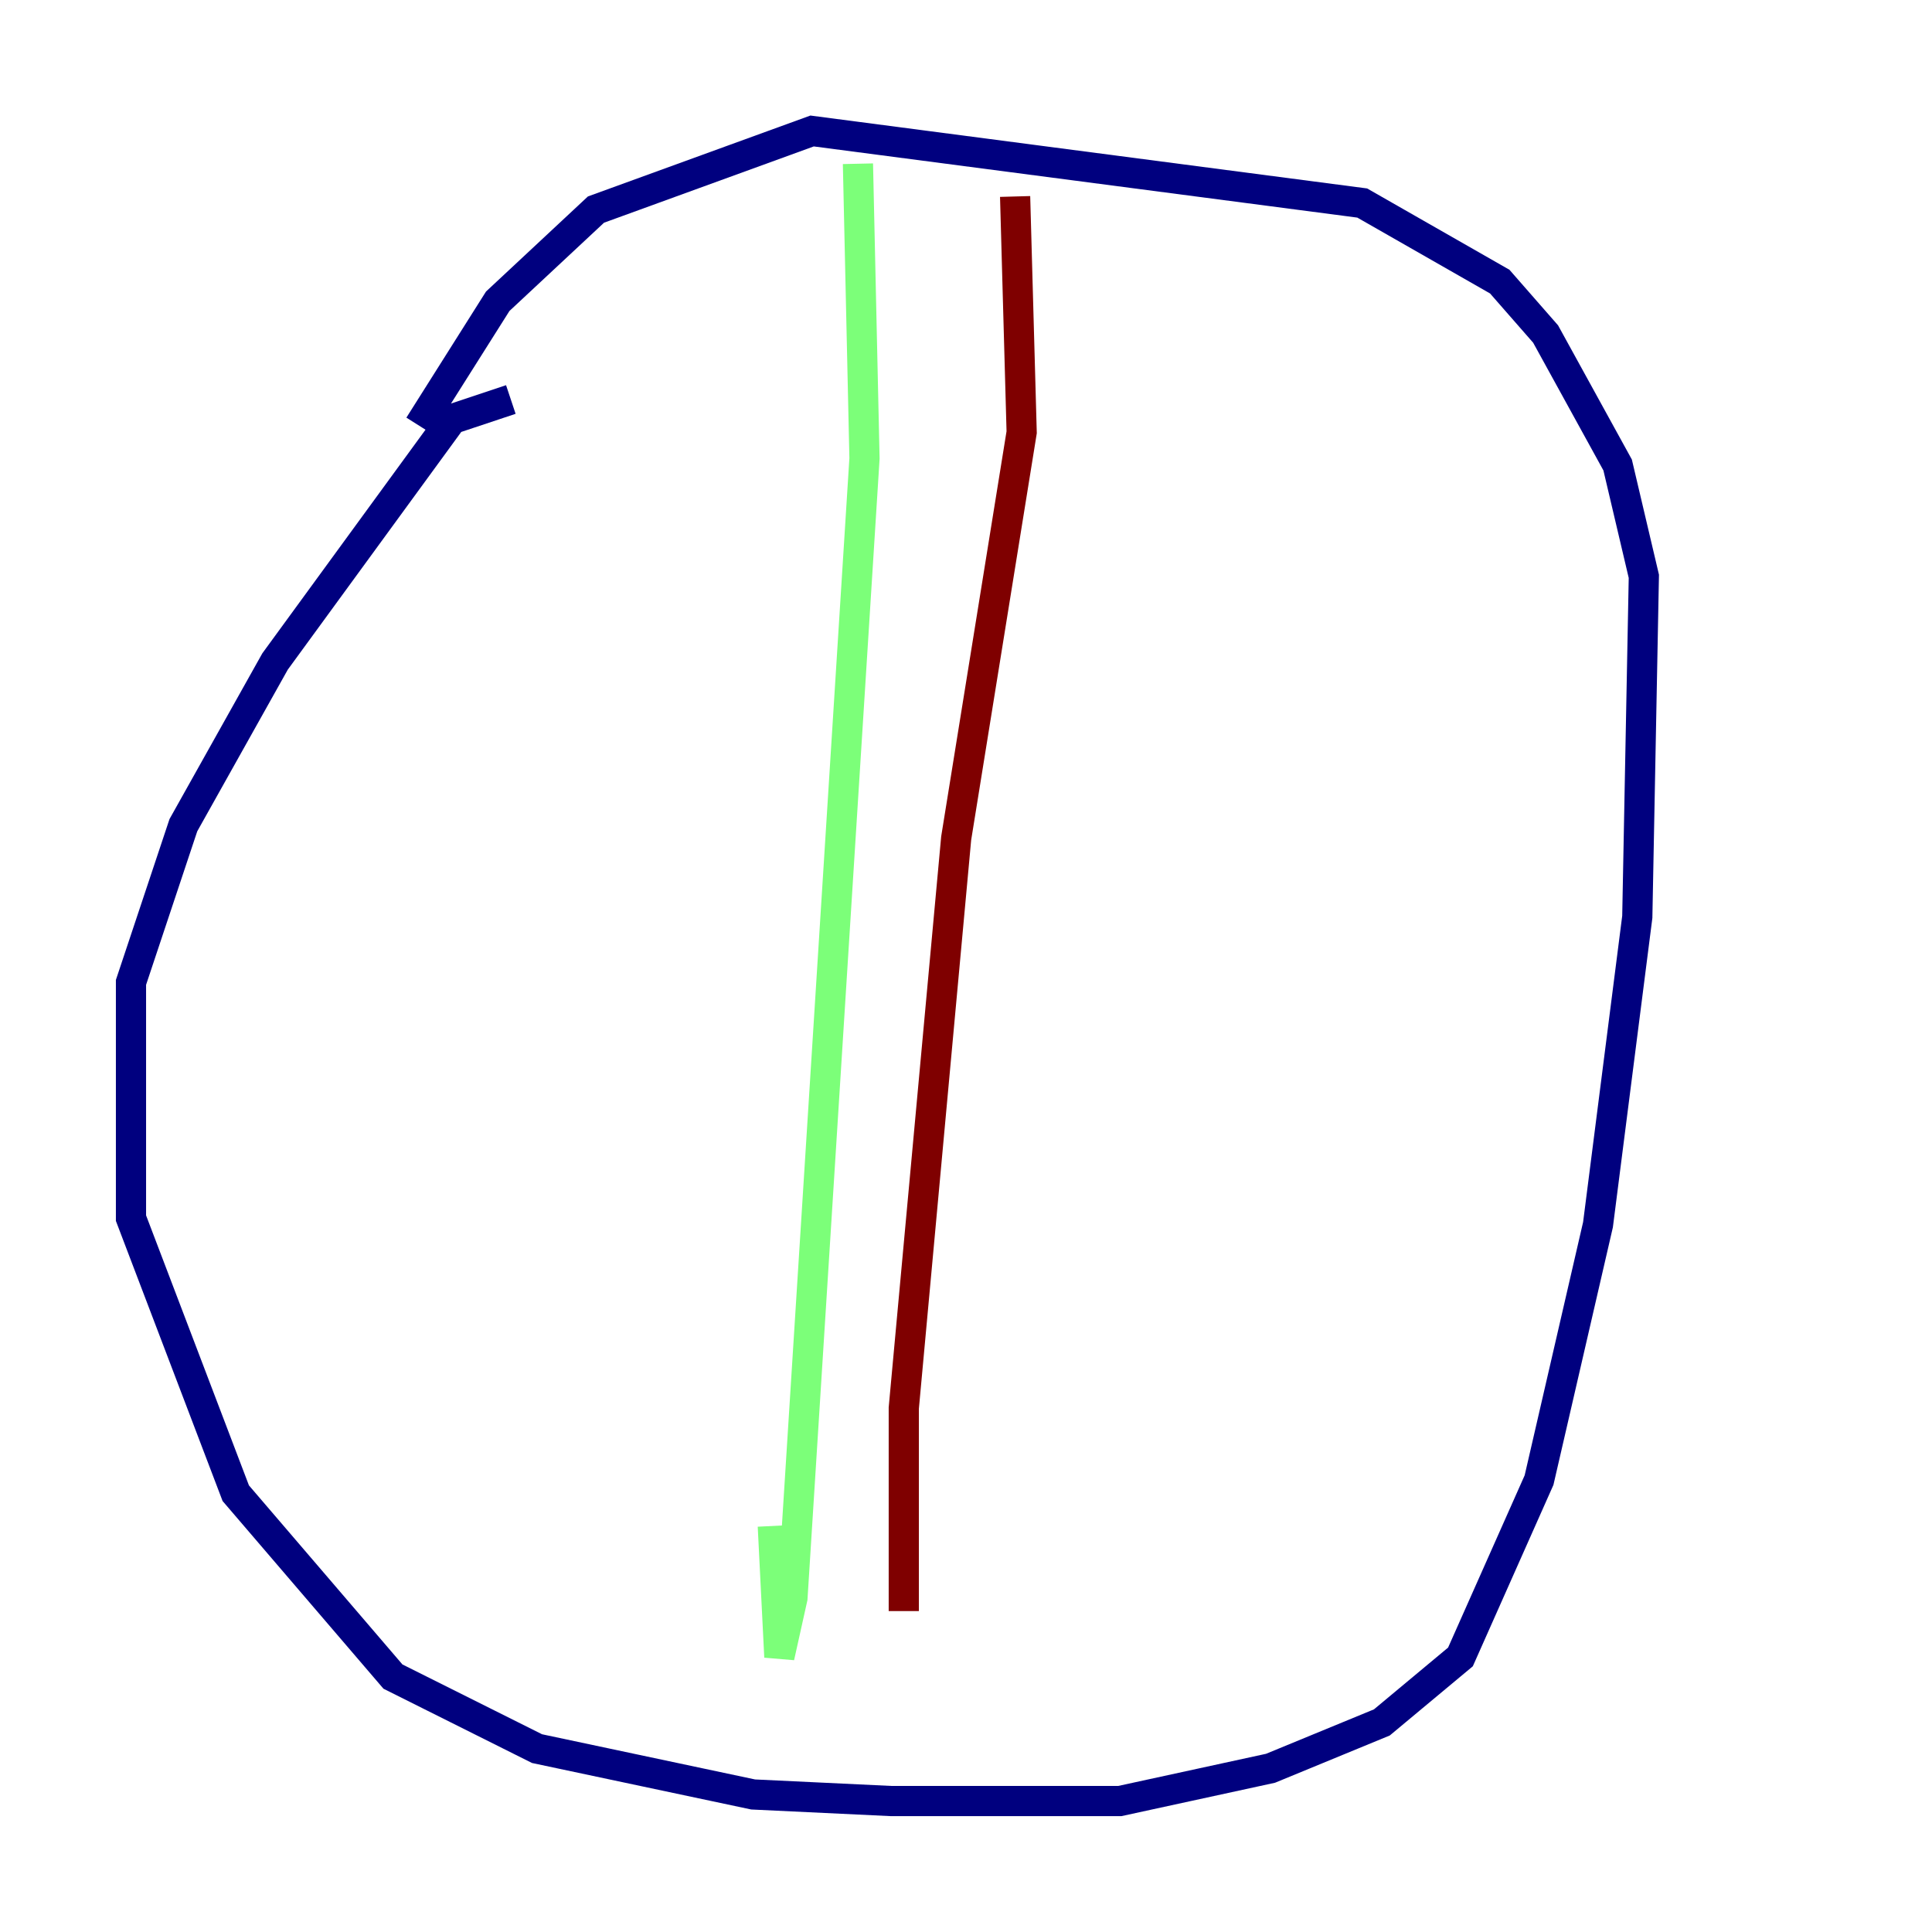 <?xml version="1.0" encoding="utf-8" ?>
<svg baseProfile="tiny" height="128" version="1.2" viewBox="0,0,128,128" width="128" xmlns="http://www.w3.org/2000/svg" xmlns:ev="http://www.w3.org/2001/xml-events" xmlns:xlink="http://www.w3.org/1999/xlink"><defs /><polyline fill="none" points="33.844,26.468 29.939,27.77 18.224,43.824 12.149,54.671 8.678,65.085 8.678,80.705 15.62,98.929 26.034,111.078 35.58,115.851 49.898,118.888 59.01,119.322 74.197,119.322 84.176,117.153 91.552,114.115 96.759,109.776 101.966,98.061 105.871,81.139 108.475,60.746 108.909,38.183 107.173,30.807 102.4,22.129 99.363,18.658 90.251,13.451 53.803,8.678 39.485,13.885 32.976,19.959 27.77,28.203" stroke="#00007f" stroke-width="2" /><polyline fill="none" points="56.841,10.848 57.275,30.373 52.502,105.871 51.634,109.776 51.2,101.098" stroke="#7cff79" stroke-width="2" /><polyline fill="none" points="67.254,13.017 67.688,28.637 63.349,55.539 59.878,93.288 59.878,106.739" stroke="#7f0000" stroke-width="2" /></svg>